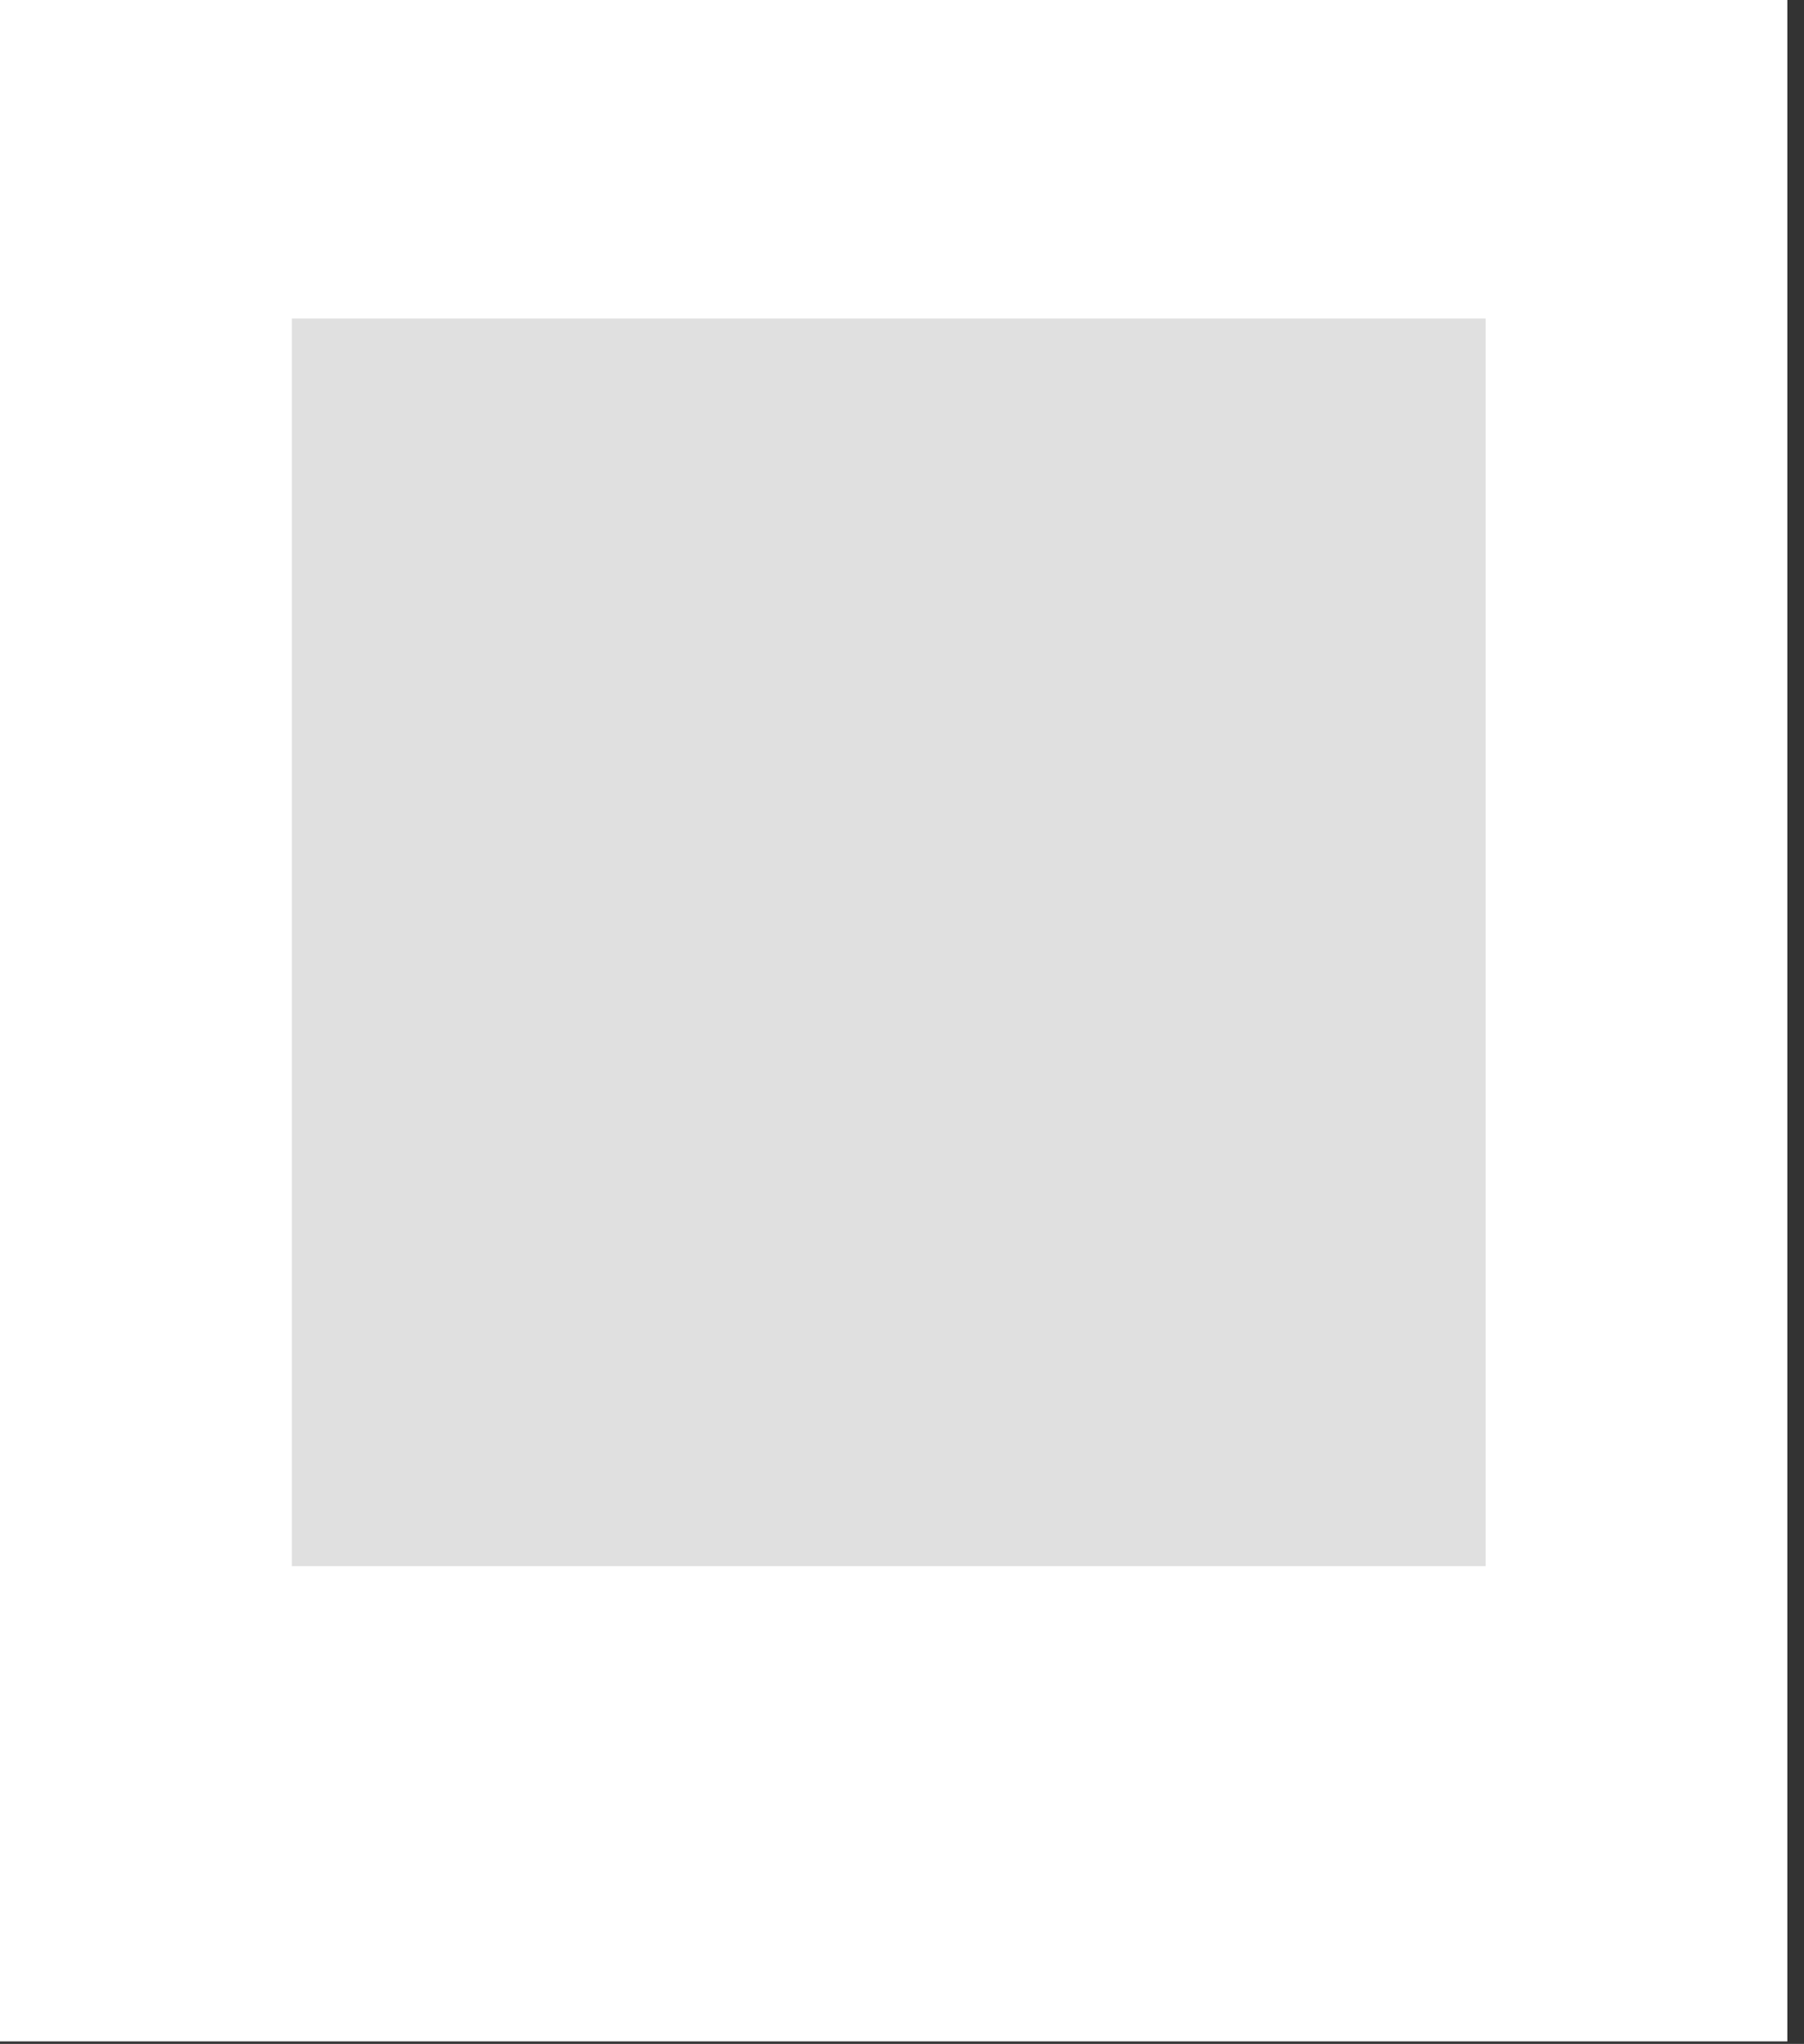 <svg width="68" height="77" viewBox="0 0 68 77" fill="none" xmlns="http://www.w3.org/2000/svg">
<rect x="0" y="0" width="68" height="77" fill="#333333" stroke="none"/>
<rect width="67.372" height="76.906" fill="white"/>
<rect x="11" y="12" width="45" height="47" fill="#E0E0E0"/>
</svg>
